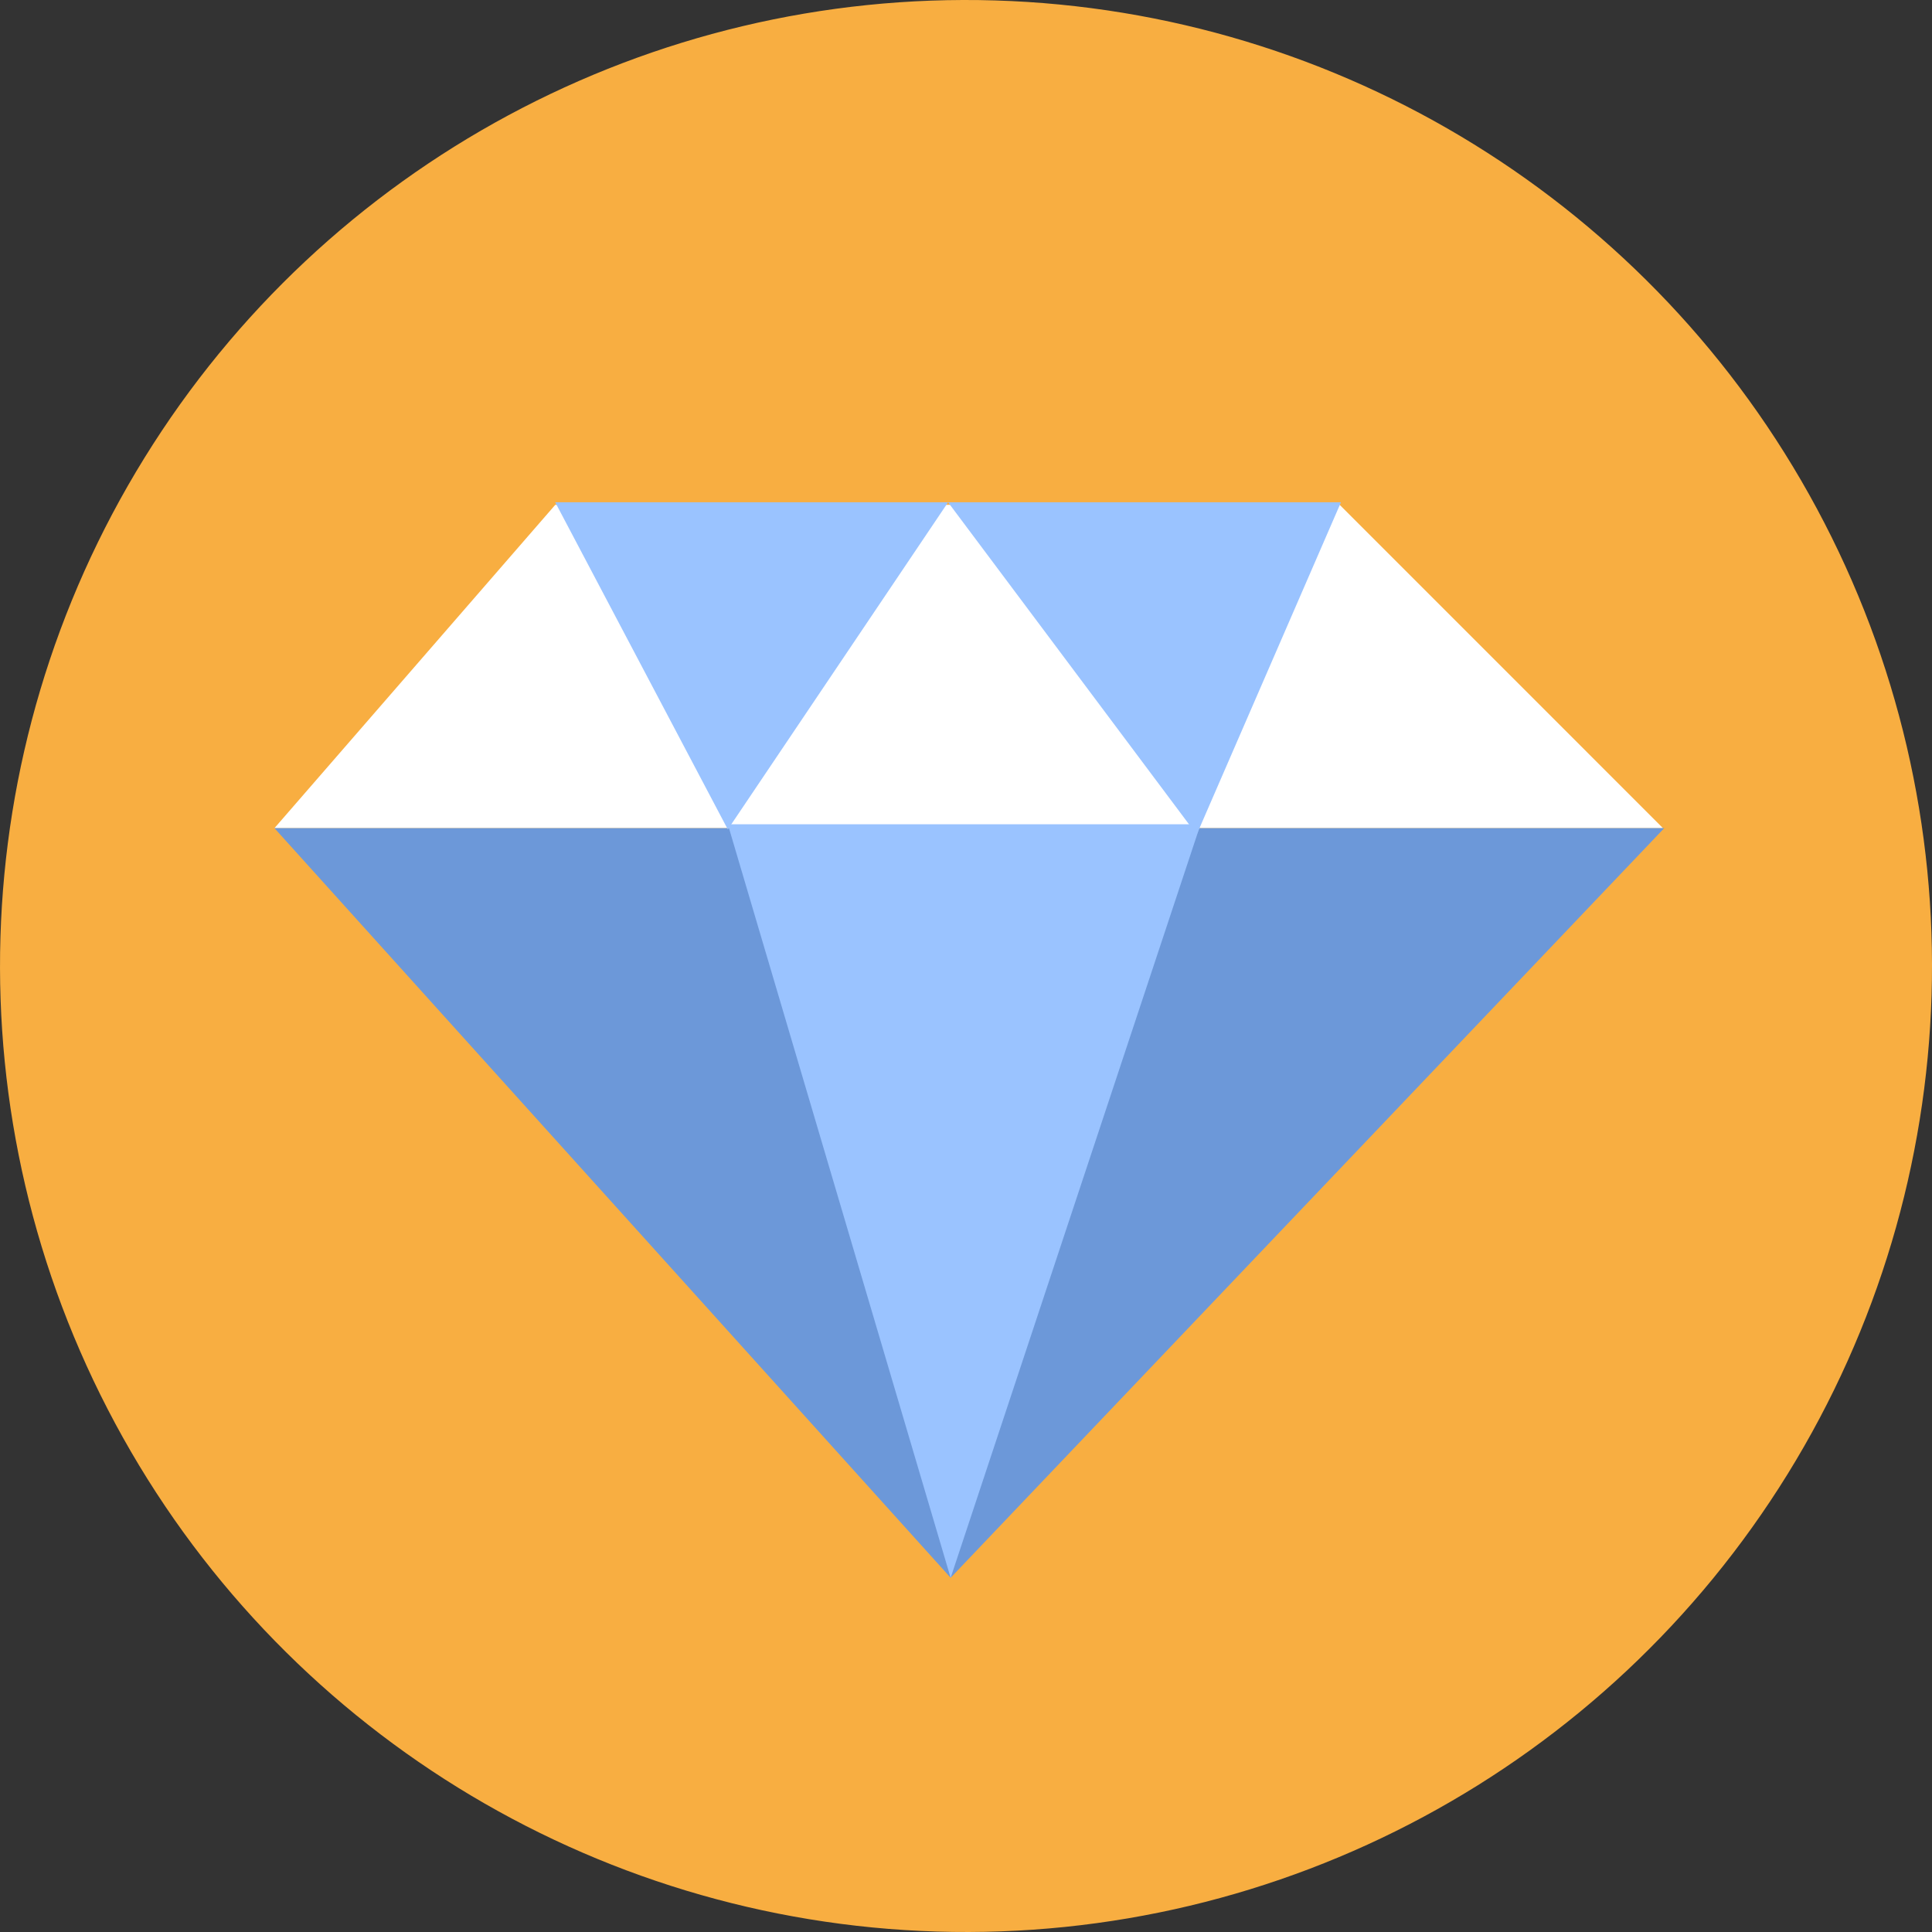 <?xml version="1.0" encoding="UTF-8" standalone="no"?>
<svg
   xmlns:dc="http://purl.org/dc/elements/1.1/"
   xmlns:cc="http://creativecommons.org/ns#"
   xmlns:rdf="http://www.w3.org/1999/02/22-rdf-syntax-ns#"
   xmlns:svg="http://www.w3.org/2000/svg"
   xmlns="http://www.w3.org/2000/svg"
   id="svg4498"
   version="1.1"
   viewBox="0 0 40 40"
   height="40"
   width="40">
  <rect x="0" y="0" width="40" height="40" fill="#333333" stroke="none"/>
  <defs
     id="defs4502" />
  <circle
     style="fill:#f8ae41;stroke-width:0.267"
     r="20"
     id="ellipse4488"
     cy="20.596"
     cx="-19.386"
     transform="rotate(-88.267)" />
  <path
     style="fill:#ffffff;stroke-width:0.267"
     id="path4490"
     d="M 34.43,17.146 H 5.682 l 5.814,-6.694 h 16.241 z" />
  <path
     style="fill:#6c98d9;stroke-width:0.267"
     id="path4492"
     d="M 19.682,32.666 5.682,17.146 H 34.456 Z" />
  <path
     style="fill:#9ac3ff;stroke-width:0.267"
     id="path4494"
     d="m 11.495,10.399 h 8.134 l -4.56,6.774 z m 8.134,0 h 8.134 l -2.987,6.88 z" />
  <path
     style="fill:#9ac3ff;stroke-width:0.267"
     id="path4496"
     d="m 15.069,17.066 h 9.787 l -5.174,15.601 z" />
</svg>

